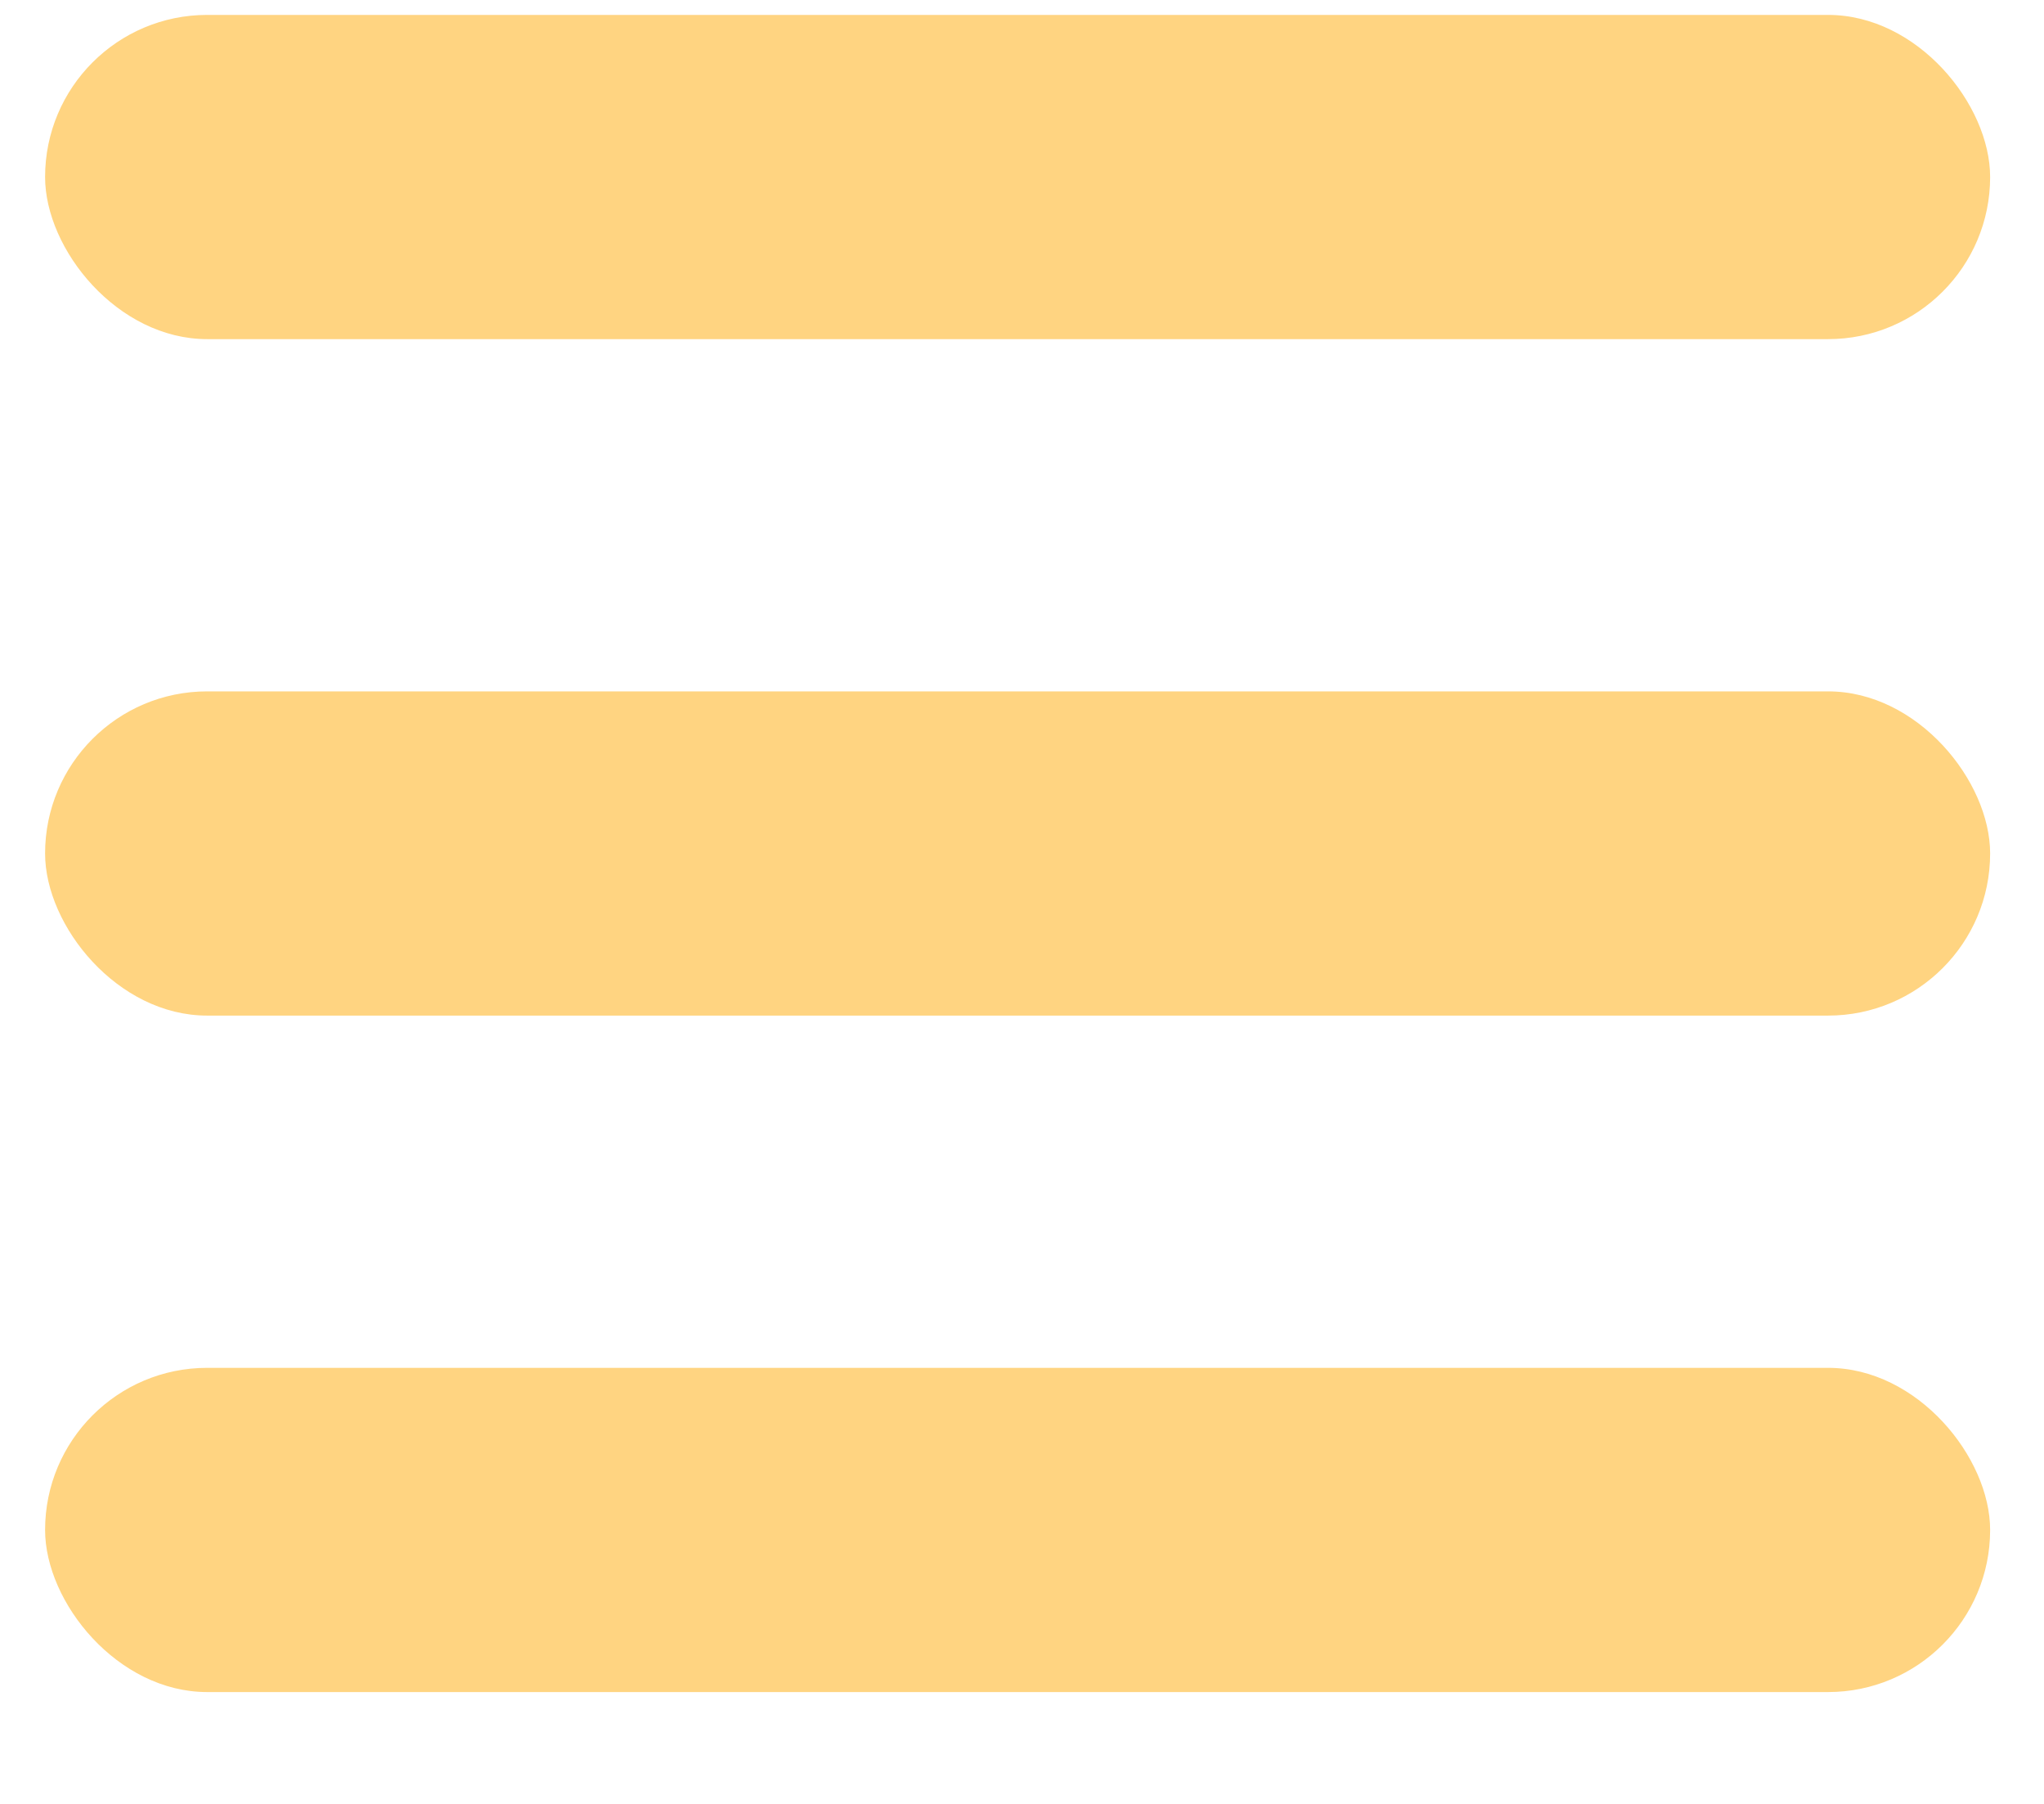 <svg width="17" height="15" viewBox="0 0 17 15" fill="none" xmlns="http://www.w3.org/2000/svg">
<rect x="0.375" y="5.749" width="16.177" height="2.696" rx="1.348" fill="#FFD481"/>
<rect x="0.375" y="0.124" width="16.177" height="2.696" rx="1.348" fill="#FFD481"/>
<rect x="0.375" y="11.374" width="16.177" height="2.696" rx="1.348" fill="#FFD481"/>
</svg>
